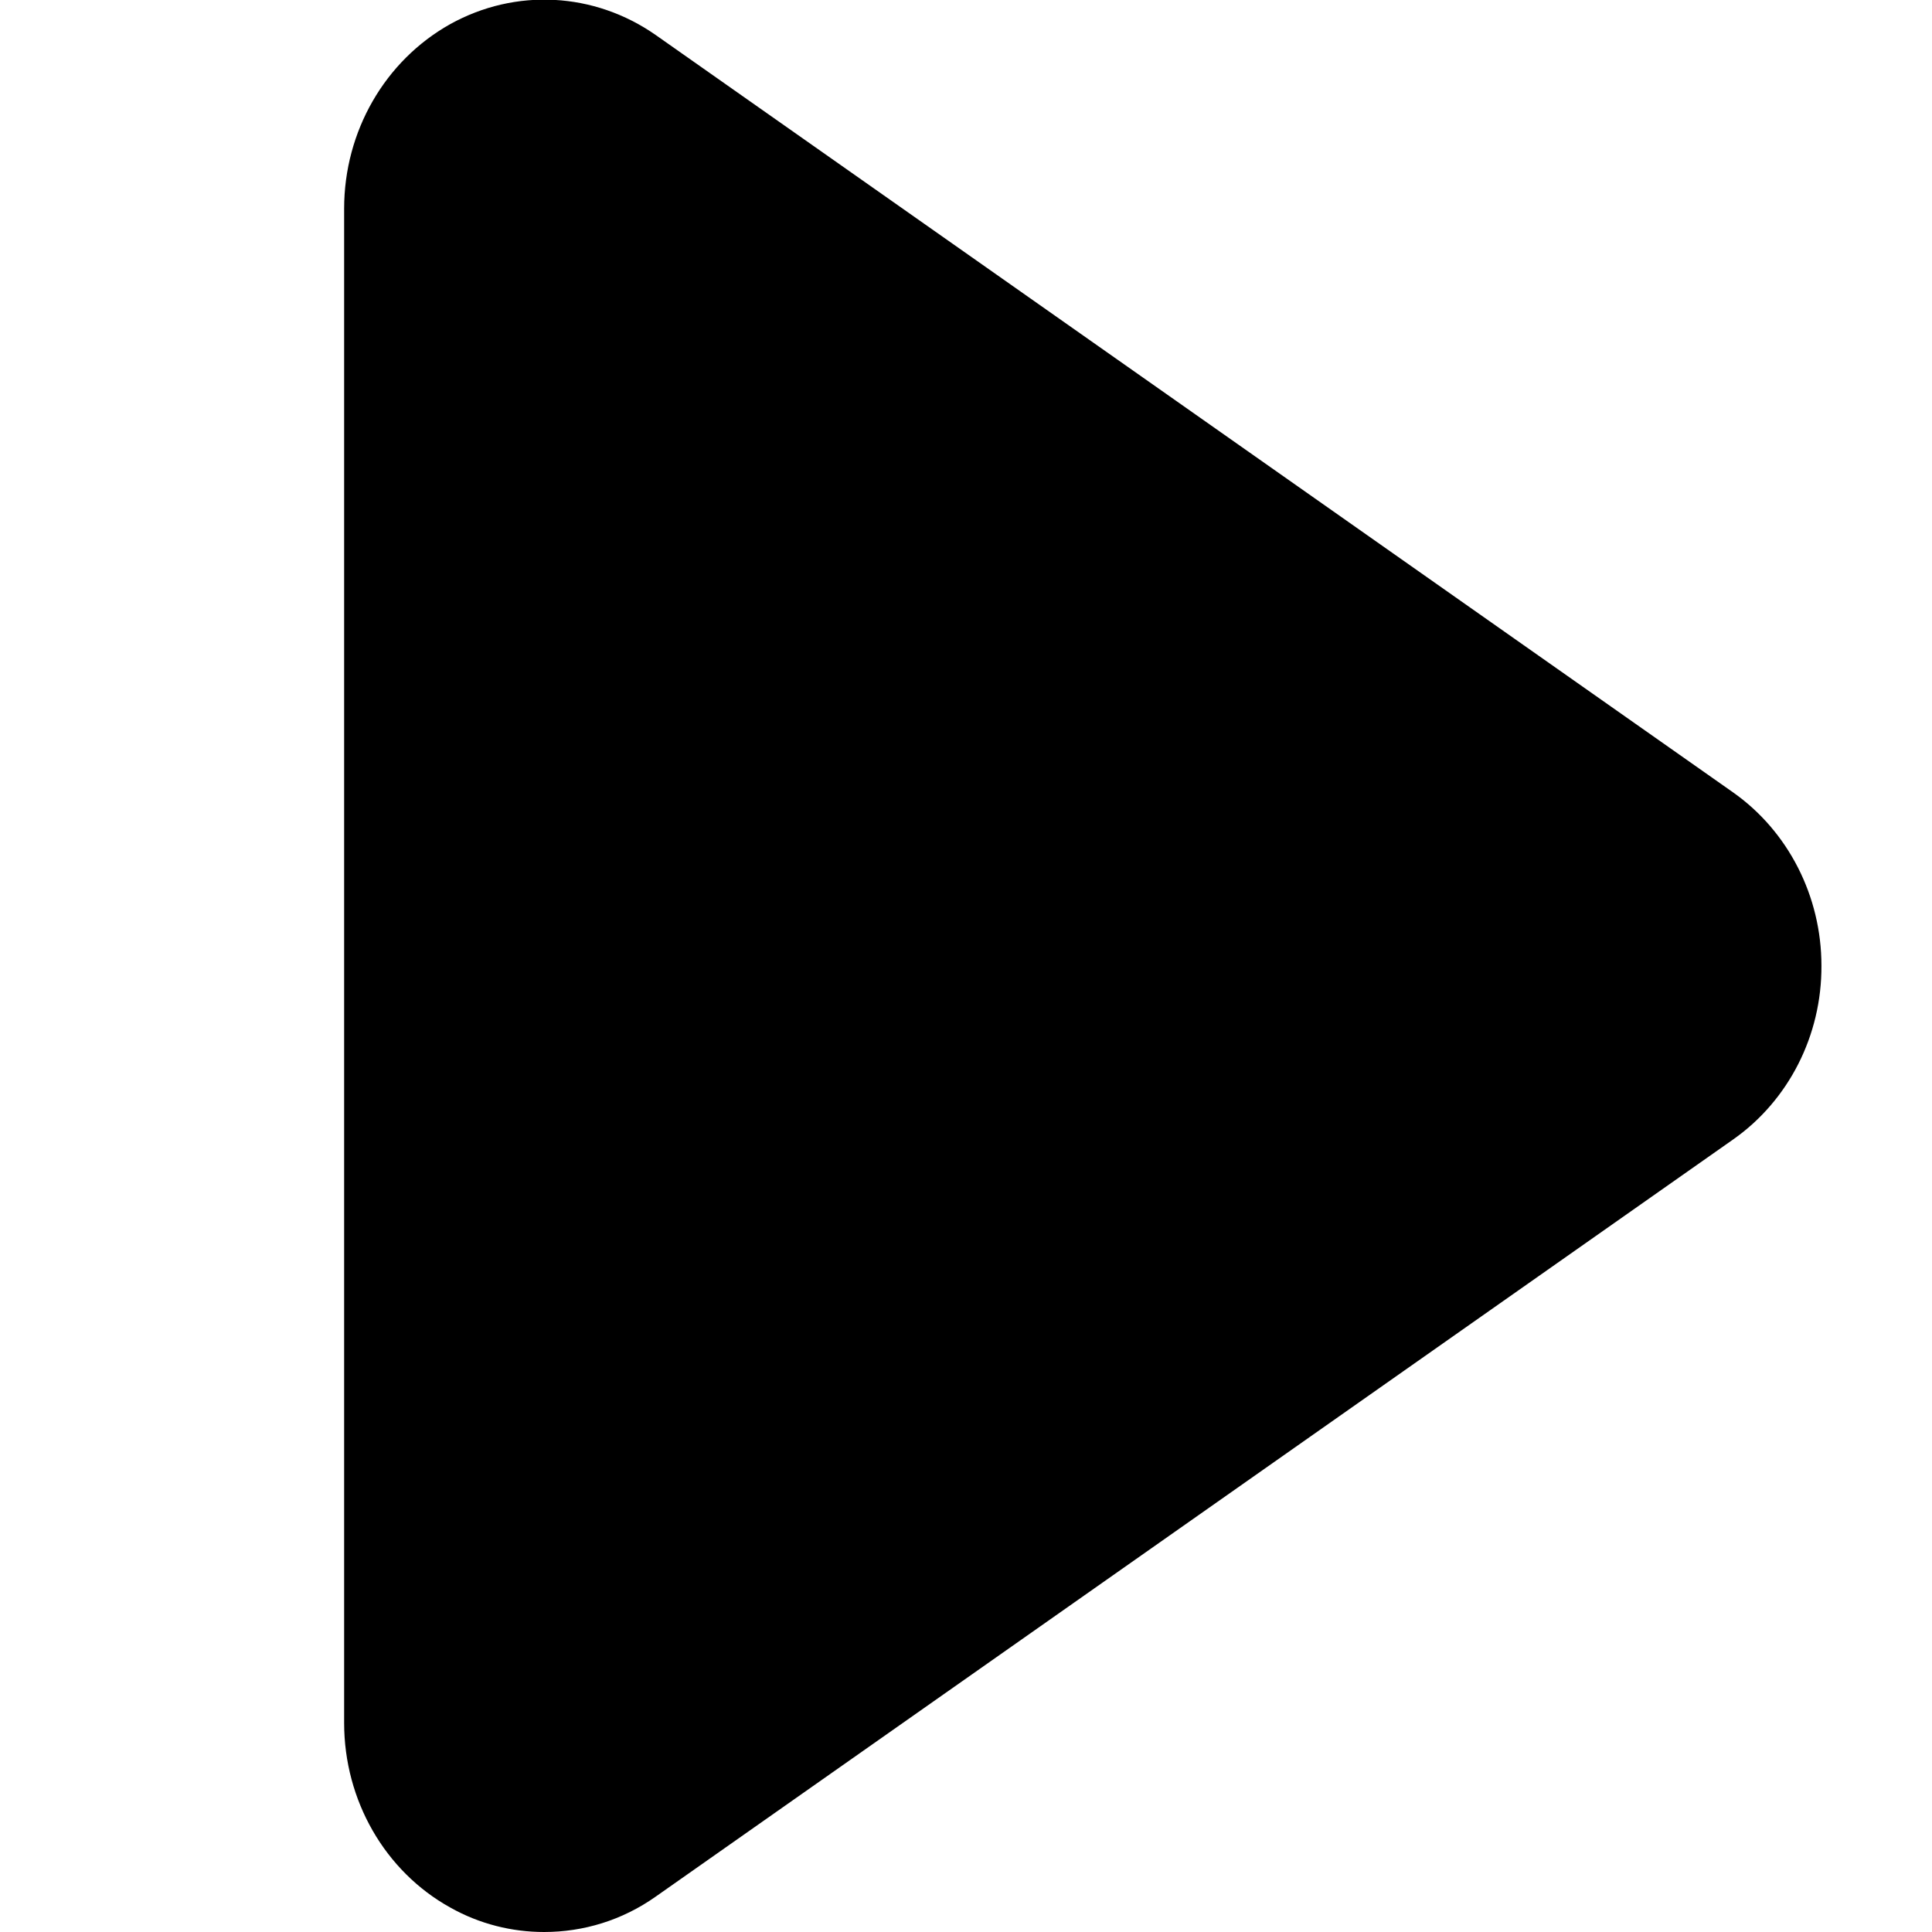 <?xml version="1.0" encoding="utf-8"?>
<!-- Generator: Adobe Illustrator 19.2.0, SVG Export Plug-In . SVG Version: 6.00 Build 0)  -->
<svg version="1.1" id="Слой_1" xmlns="http://www.w3.org/2000/svg" xmlns:xlink="http://www.w3.org/1999/xlink" x="0px" y="0px"
	 viewBox="0 0 512 512" style="enable-background:new 0 0 512 512;" xml:space="preserve">
<style type="text/css">
	.st0{fill-rule:evenodd;clip-rule:evenodd;}
</style>
<path class="st0" d="M459.4,301.9L173.8,502.6c-8.9,6.3-19.2,9.4-29.6,9.4c-8.5,0-17.1-2.1-24.9-6.5c-17.3-9.6-28.1-28.4-28.1-48.9
	V55.3c0-20.5,10.8-39.2,28.1-48.9c17.3-9.6,38.2-8.5,54.5,2.9l285.5,200.7c14.6,10.3,23.4,27.5,23.4,45.9
	C482.8,274.4,474,291.6,459.4,301.9z"/>
</svg>
